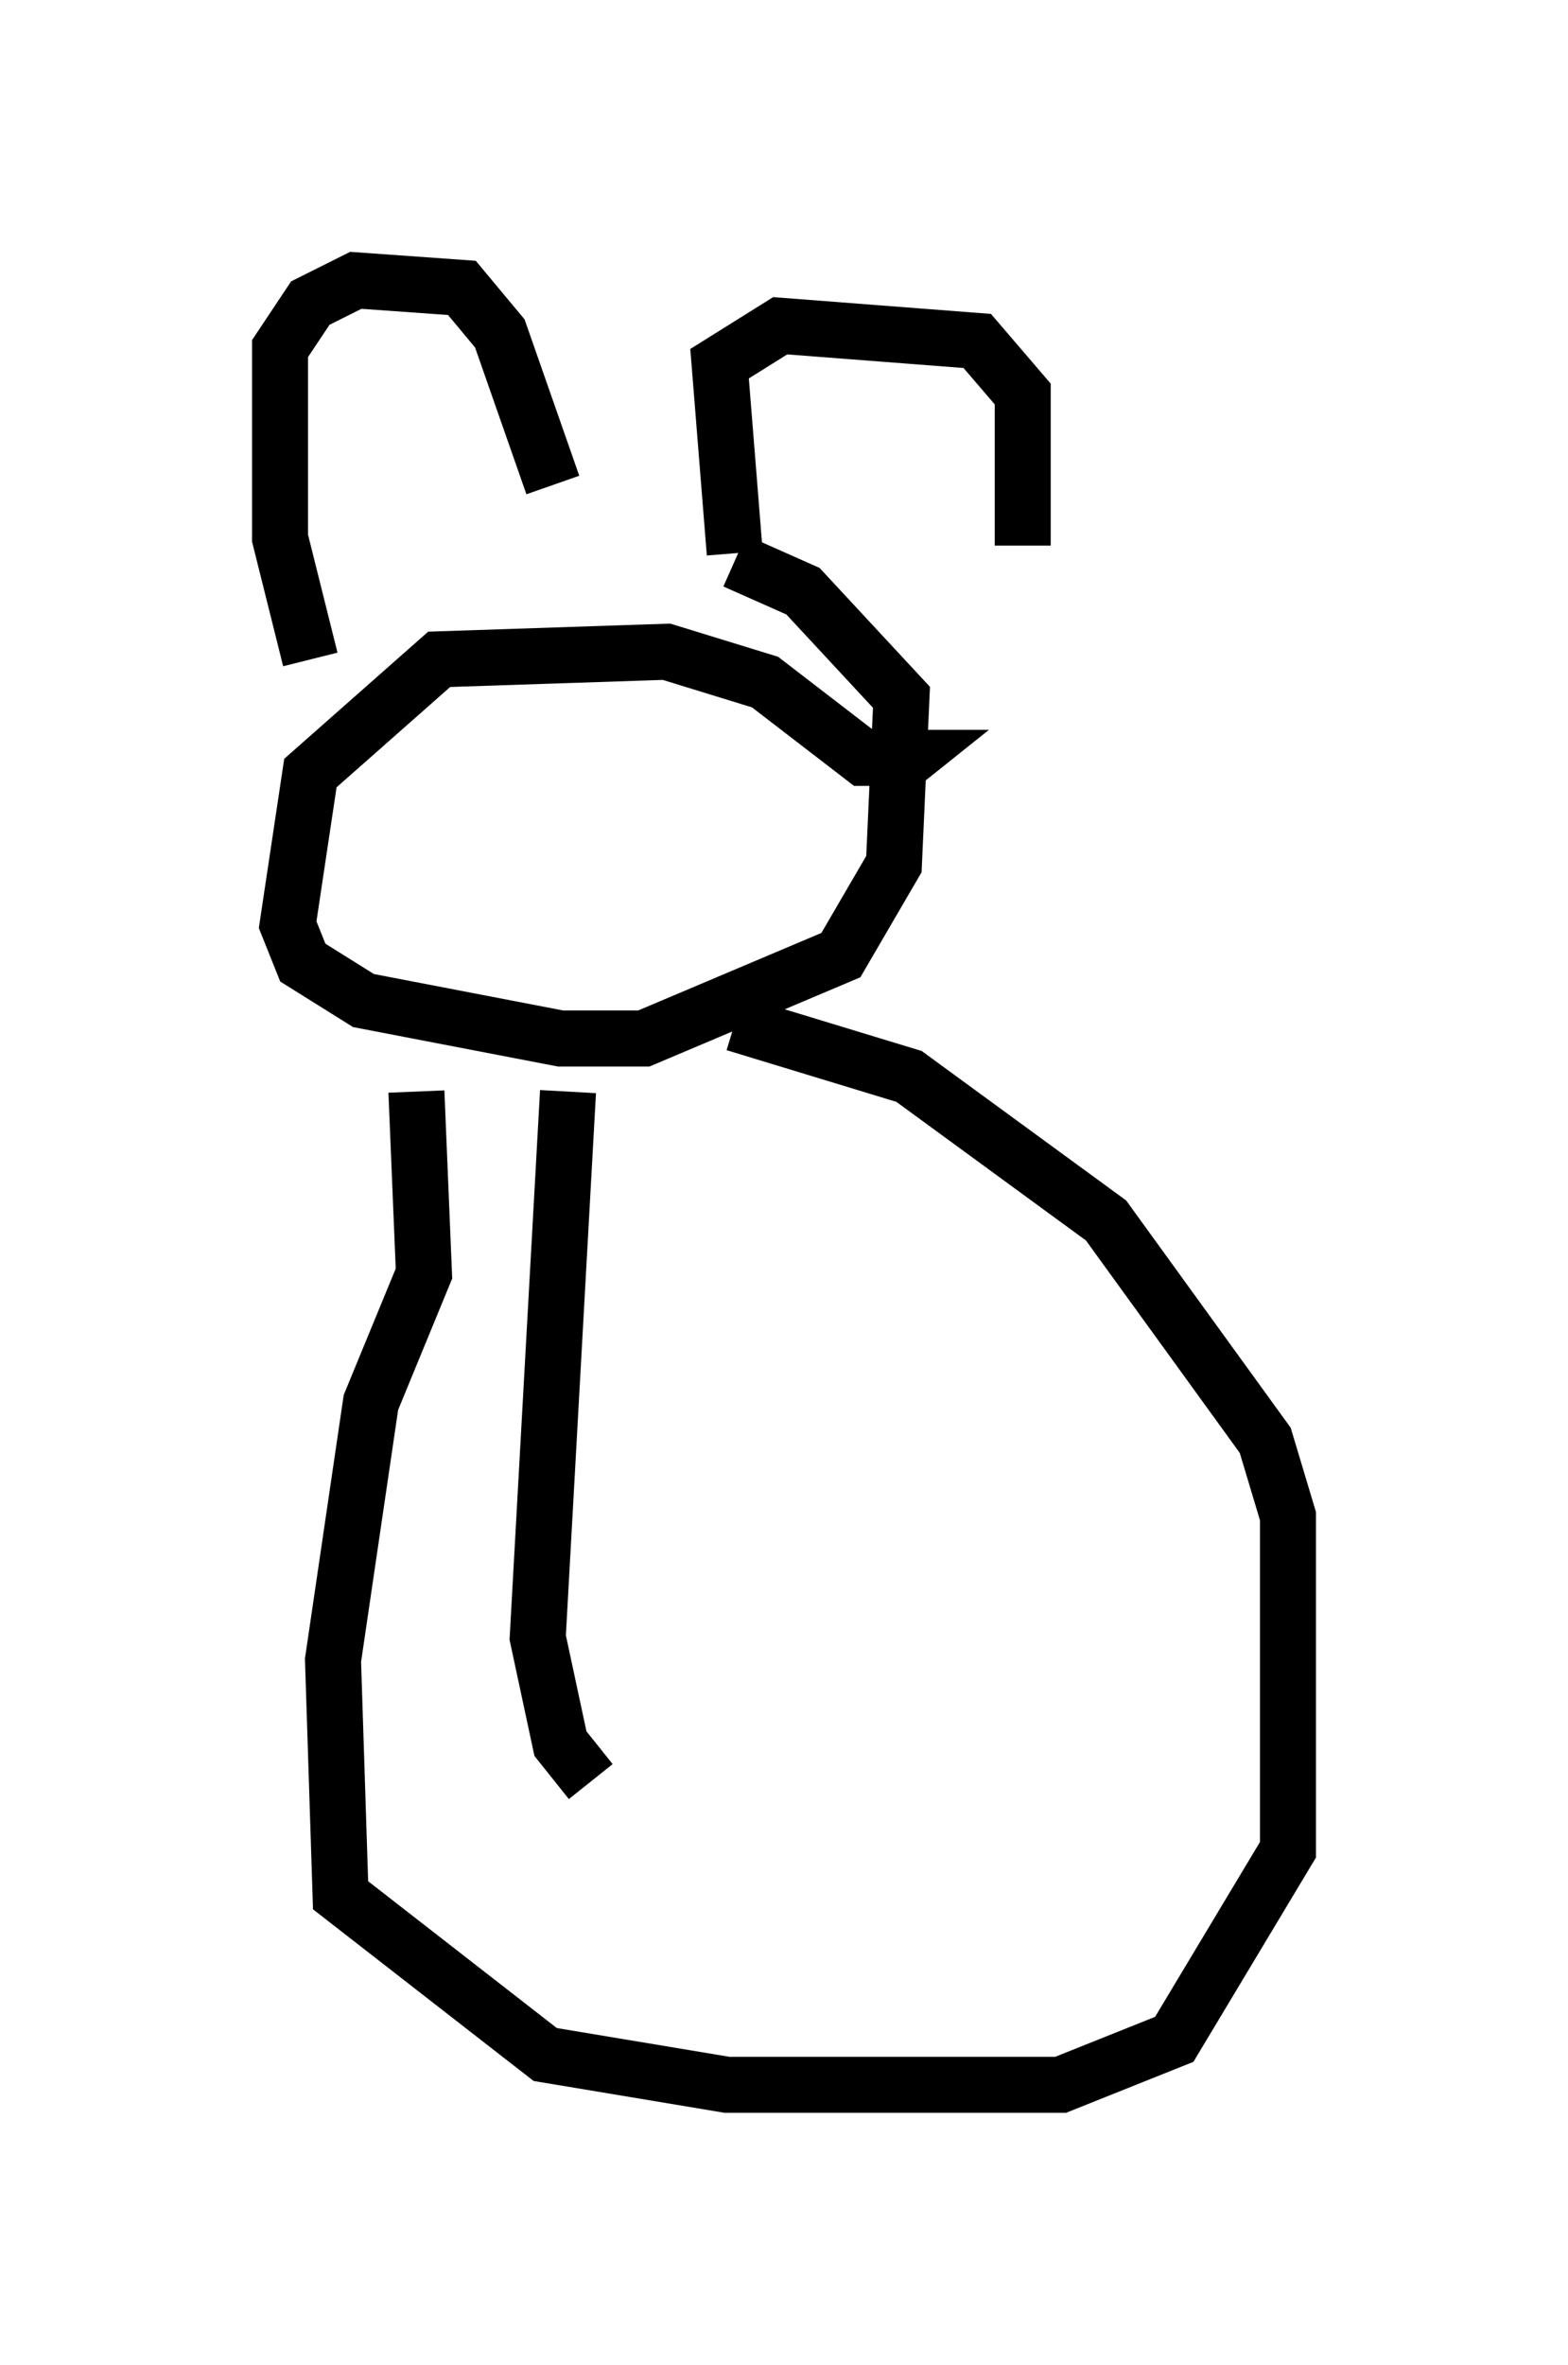 <?xml version="1.0" encoding="utf-8" ?>
<svg baseProfile="full" height="42.205" version="1.1" width="27.997" xmlns="http://www.w3.org/2000/svg" xmlns:ev="http://www.w3.org/2001/xml-events" xmlns:xlink="http://www.w3.org/1999/xlink"><defs /><rect fill="white" height="42.205" width="27.997" x="0" y="0" /><path d="M14.066, 14.202 m1.488, -0.135 l0.677, -0.541 -0.812, 0.0 l-1.759, -1.353 -1.759, -0.541 l-4.059, 0.135 -2.3, 2.03 l-0.406, 2.706 0.271, 0.677 l1.083, 0.677 3.518, 0.677 l1.488, 0.0 3.518, -1.488 l0.947, -1.624 0.135, -2.977 l-1.759, -1.894 -1.218, -0.541 m-7.578, 1.759 l-0.541, -2.165 0.0, -3.383 l0.541, -0.812 0.812, -0.406 l1.894, 0.135 0.677, 0.812 l0.947, 2.706 m3.248, 1.218 l-0.271, -3.383 1.083, -0.677 l3.518, 0.271 0.812, 0.947 l0.0, 2.706 m-10.555, 4.195 l0.0, 0.0 m0.0, 0.0 l0.0, 0.0 m-0.271, 5.548 l0.135, 3.248 -0.947, 2.3 l-0.677, 4.601 0.135, 4.195 l3.654, 2.842 3.248, 0.541 l5.954, 0.0 2.03, -0.812 l2.03, -3.383 0.0, -5.954 l-0.406, -1.353 -2.842, -3.924 l-3.518, -2.571 -3.112, -0.947 m-2.977, 1.218 l-0.541, 9.743 0.406, 1.894 l0.541, 0.677 " fill="none" stroke="black" stroke-width="1" /></svg>